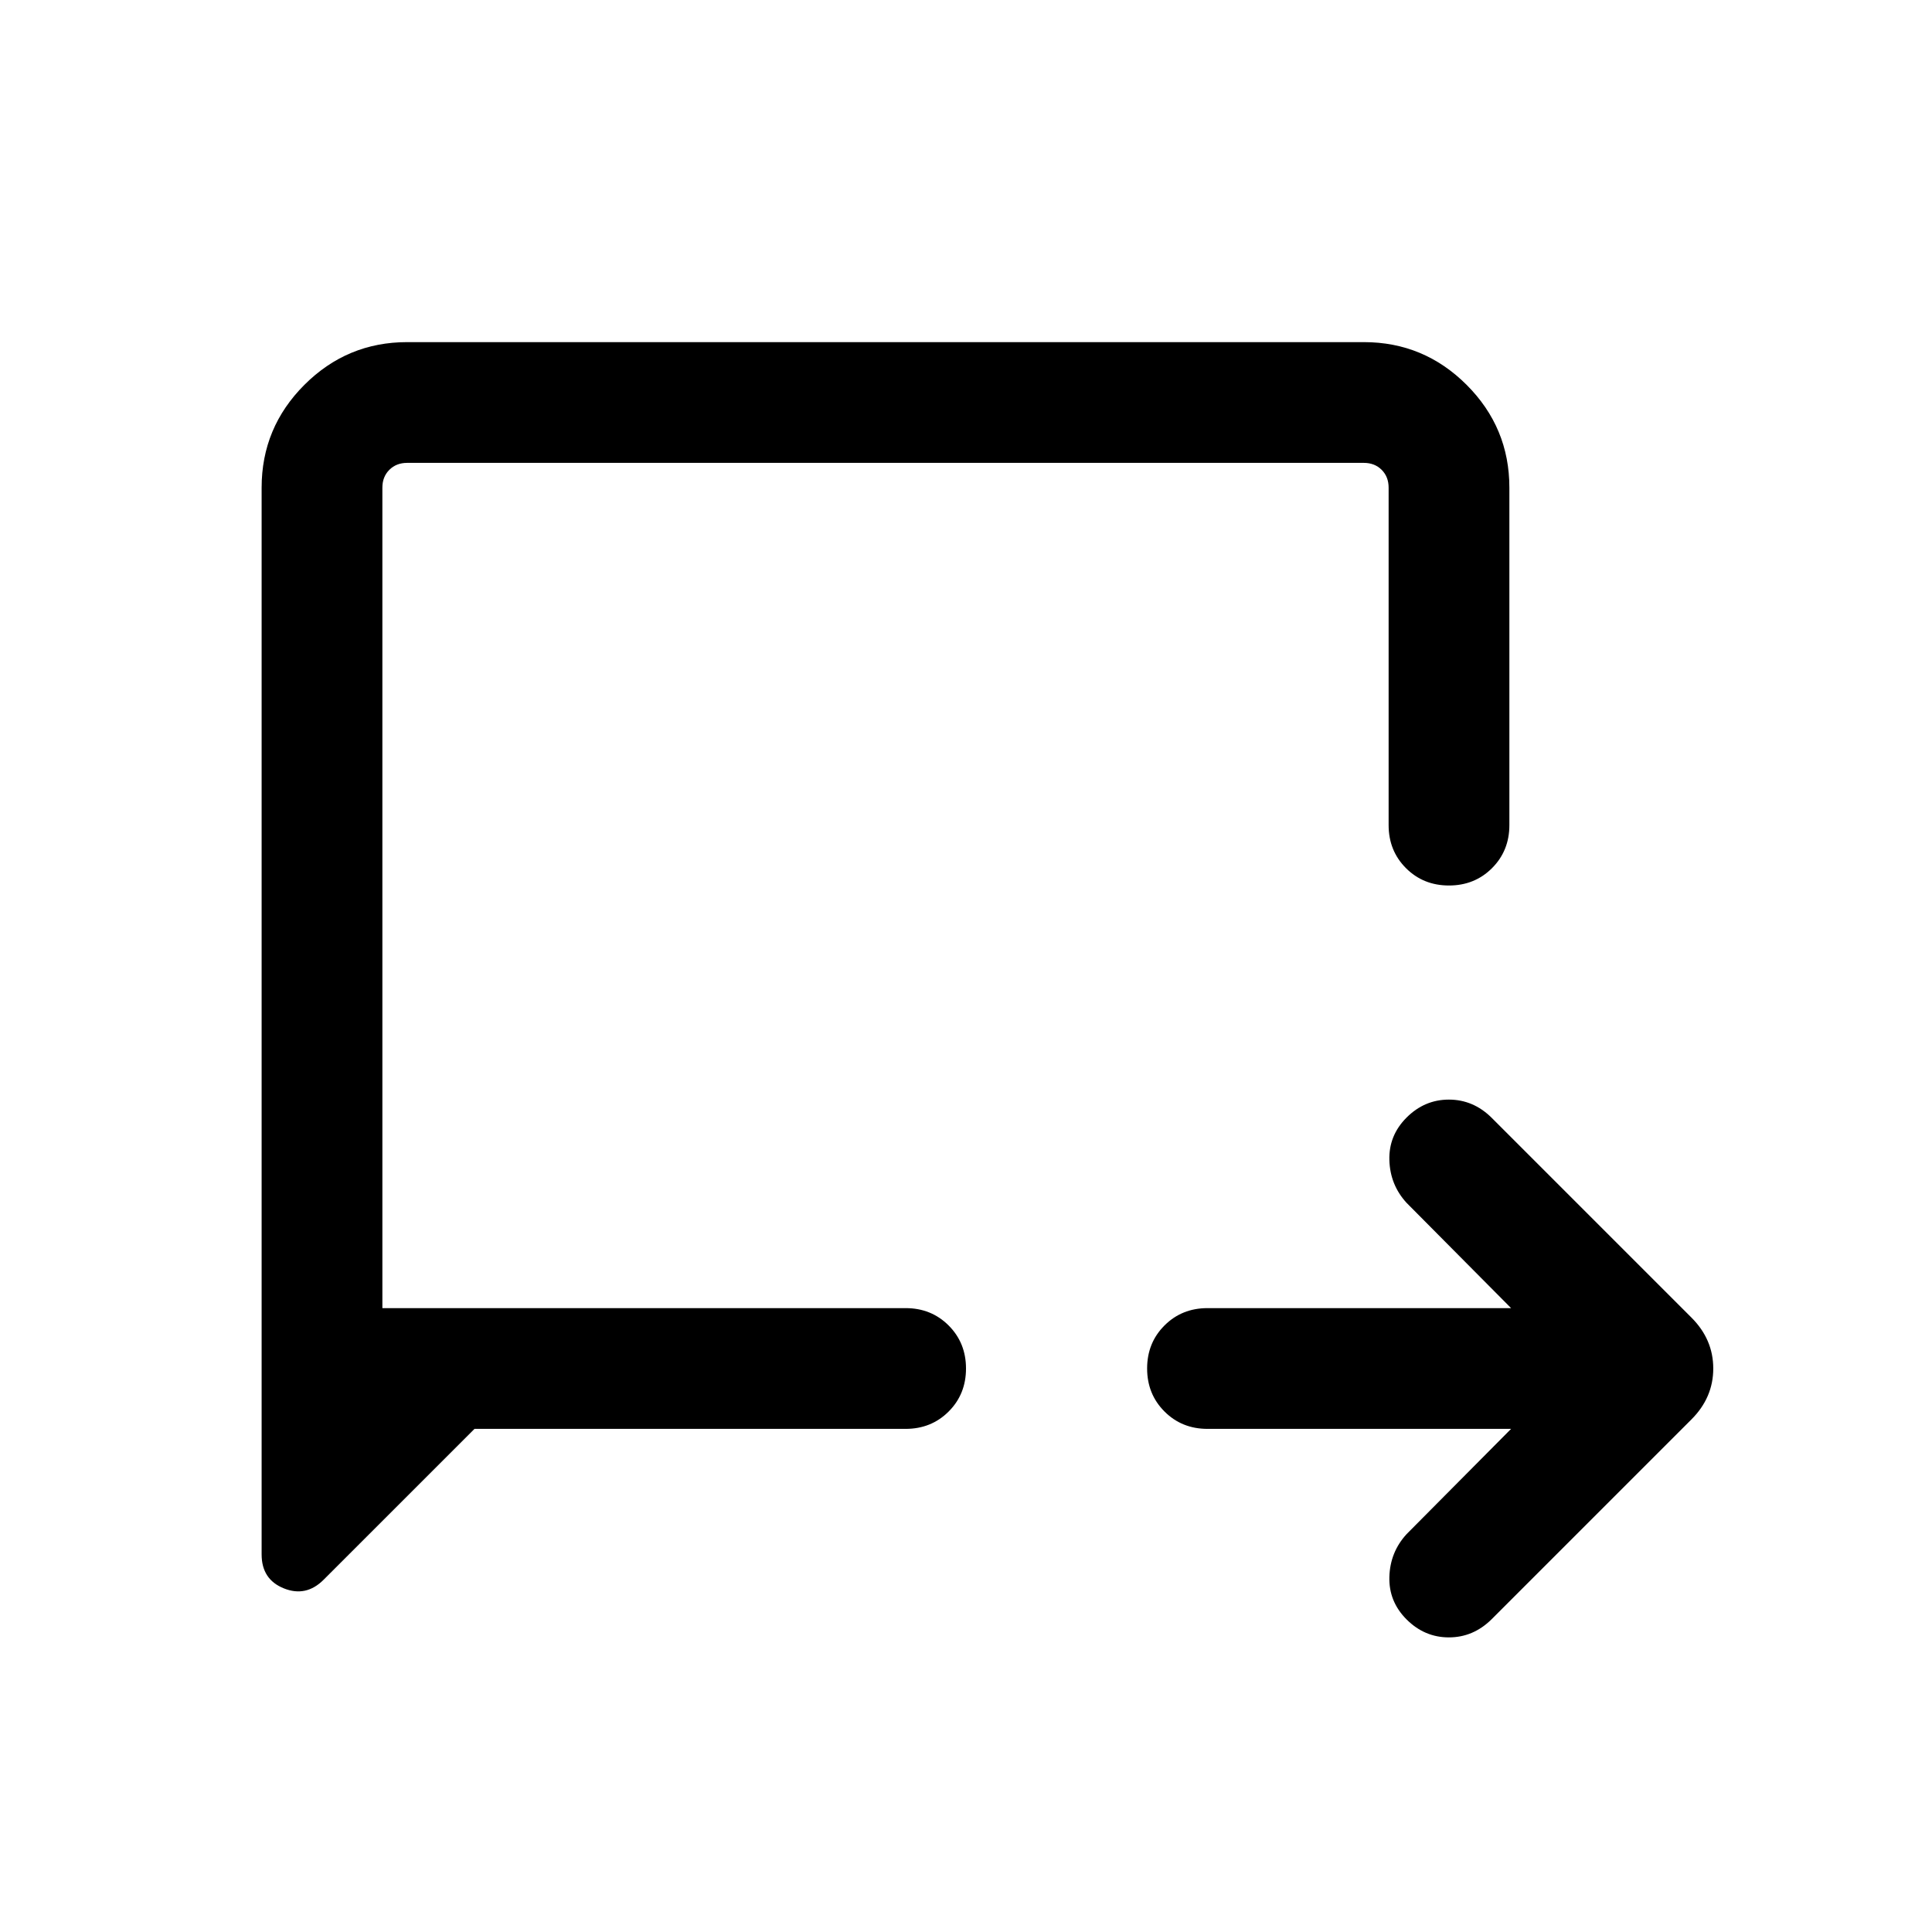 <svg xmlns="http://www.w3.org/2000/svg" height="24" viewBox="0 -960 960 960" width="24"><path d="M750.85-250H600q-12.75 0-21.37-8.63-8.63-8.63-8.63-21.38 0-12.76 8.63-21.37Q587.25-310 600-310h150.85l-51.93-52.31q-8.18-8.92-8.55-21.19-.37-12.27 8.55-21.19 8.93-8.92 21.01-8.92 12.08 0 21.15 8.92l99.38 99.38q10.85 10.85 10.85 25.31 0 14.46-10.85 25.31l-99.38 99.38q-9.07 8.92-21.15 8.92-12.08 0-21.01-8.92-8.92-8.92-8.55-21.19.37-12.27 8.55-21.19L750.85-250Zm-515.08 0-74.97 74.97q-8.72 8.72-19.76 4.28Q130-175.19 130-187.62v-530.07q0-29.83 21.24-51.07Q172.48-790 202.31-790h475.38q29.83 0 51.07 21.24Q750-747.52 750-717.69V-550q0 12.75-8.63 21.38-8.63 8.62-21.38 8.62-12.76 0-21.37-8.62Q690-537.25 690-550v-167.69q0-5.39-3.46-8.85t-8.85-3.46H202.31q-5.39 0-8.85 3.46t-3.46 8.85V-310h260q12.75 0 21.38 8.63 8.62 8.63 8.62 21.38 0 12.76-8.62 21.37Q462.75-250 450-250H235.77ZM190-310v-420 420Z"/></svg>
